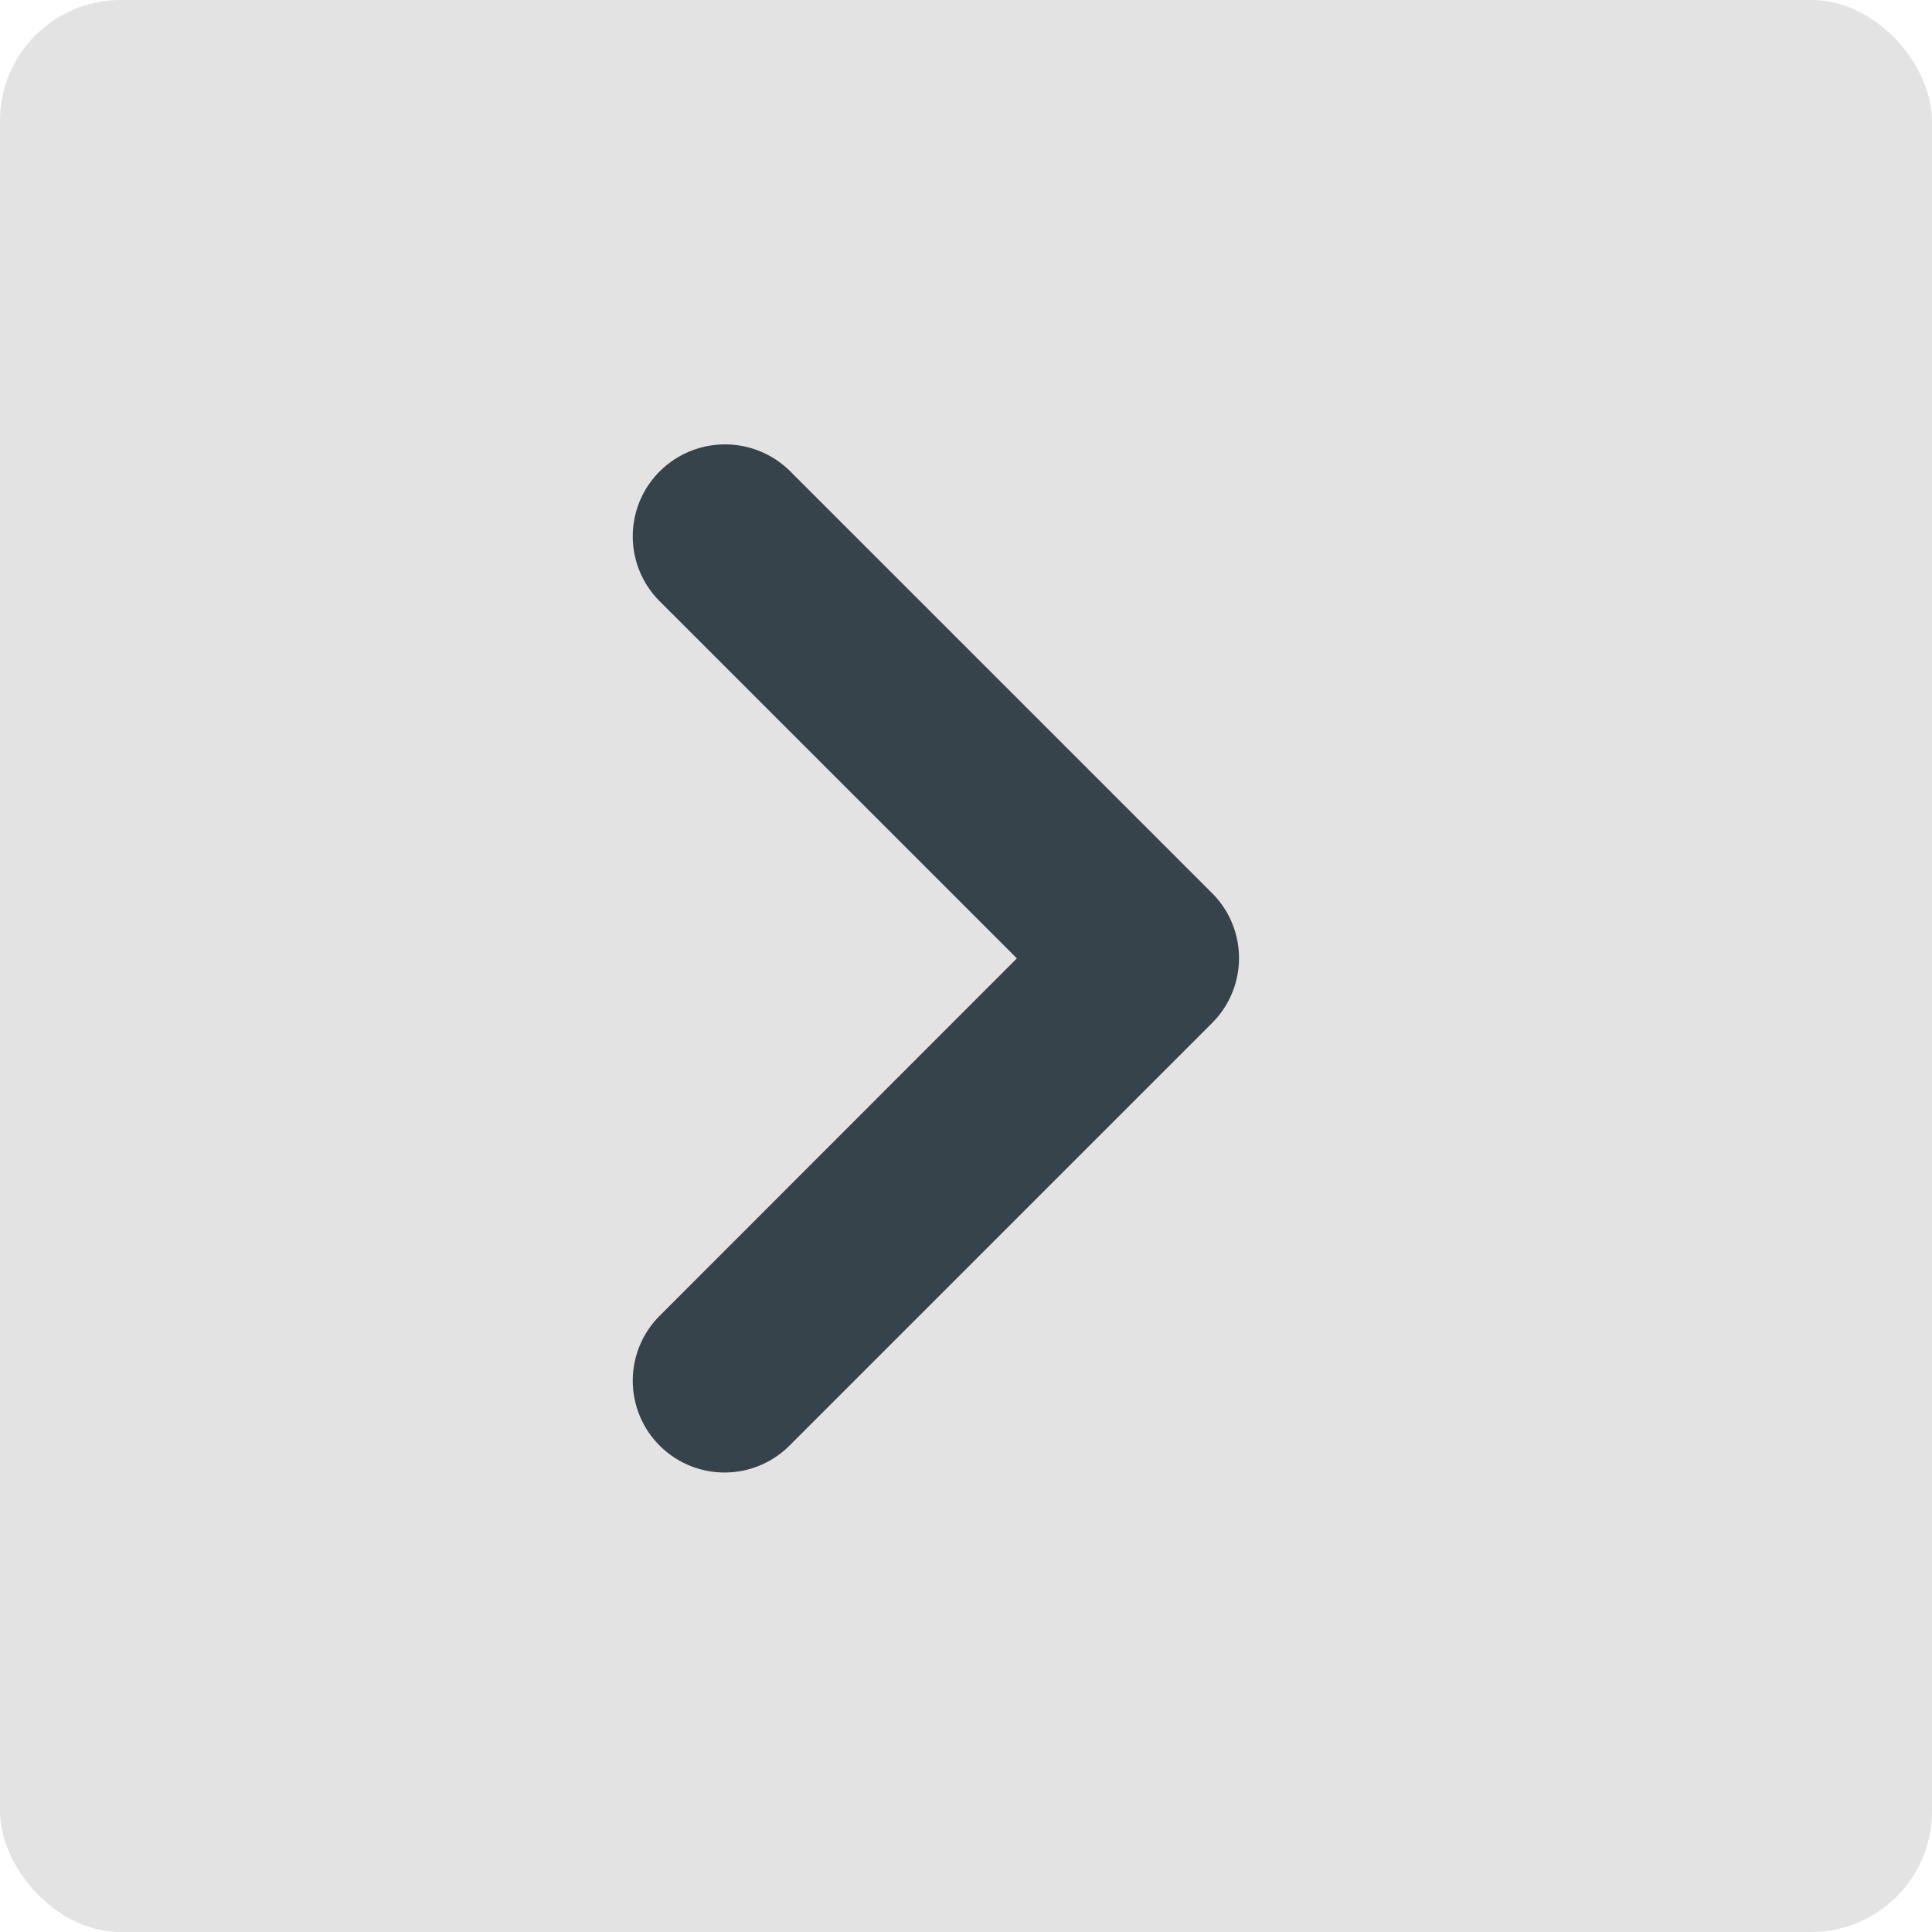 <svg xmlns="http://www.w3.org/2000/svg" width="80" height="80" viewBox="0 0 80 80">
  <g id="btn_page_next_over" transform="translate(2.377 -14)">
    <rect id="사각형_298" data-name="사각형 298" width="80" height="80" rx="5" transform="translate(-2.377 14)" fill="#e3e3e3"/>
    <path id="패스_252" data-name="패스 252" d="M10.113,7.536a3.8,3.8,0,0,0,0,5.376L24.905,27.7,10.113,42.5a3.8,3.8,0,0,0,5.376,5.376l17.5-17.5a3.8,3.8,0,0,0,0-5.376L15.488,7.5A3.832,3.832,0,0,0,10.113,7.536Z" transform="translate(14.825 25.984)" fill="#37434b"/>
  </g>
</svg>
